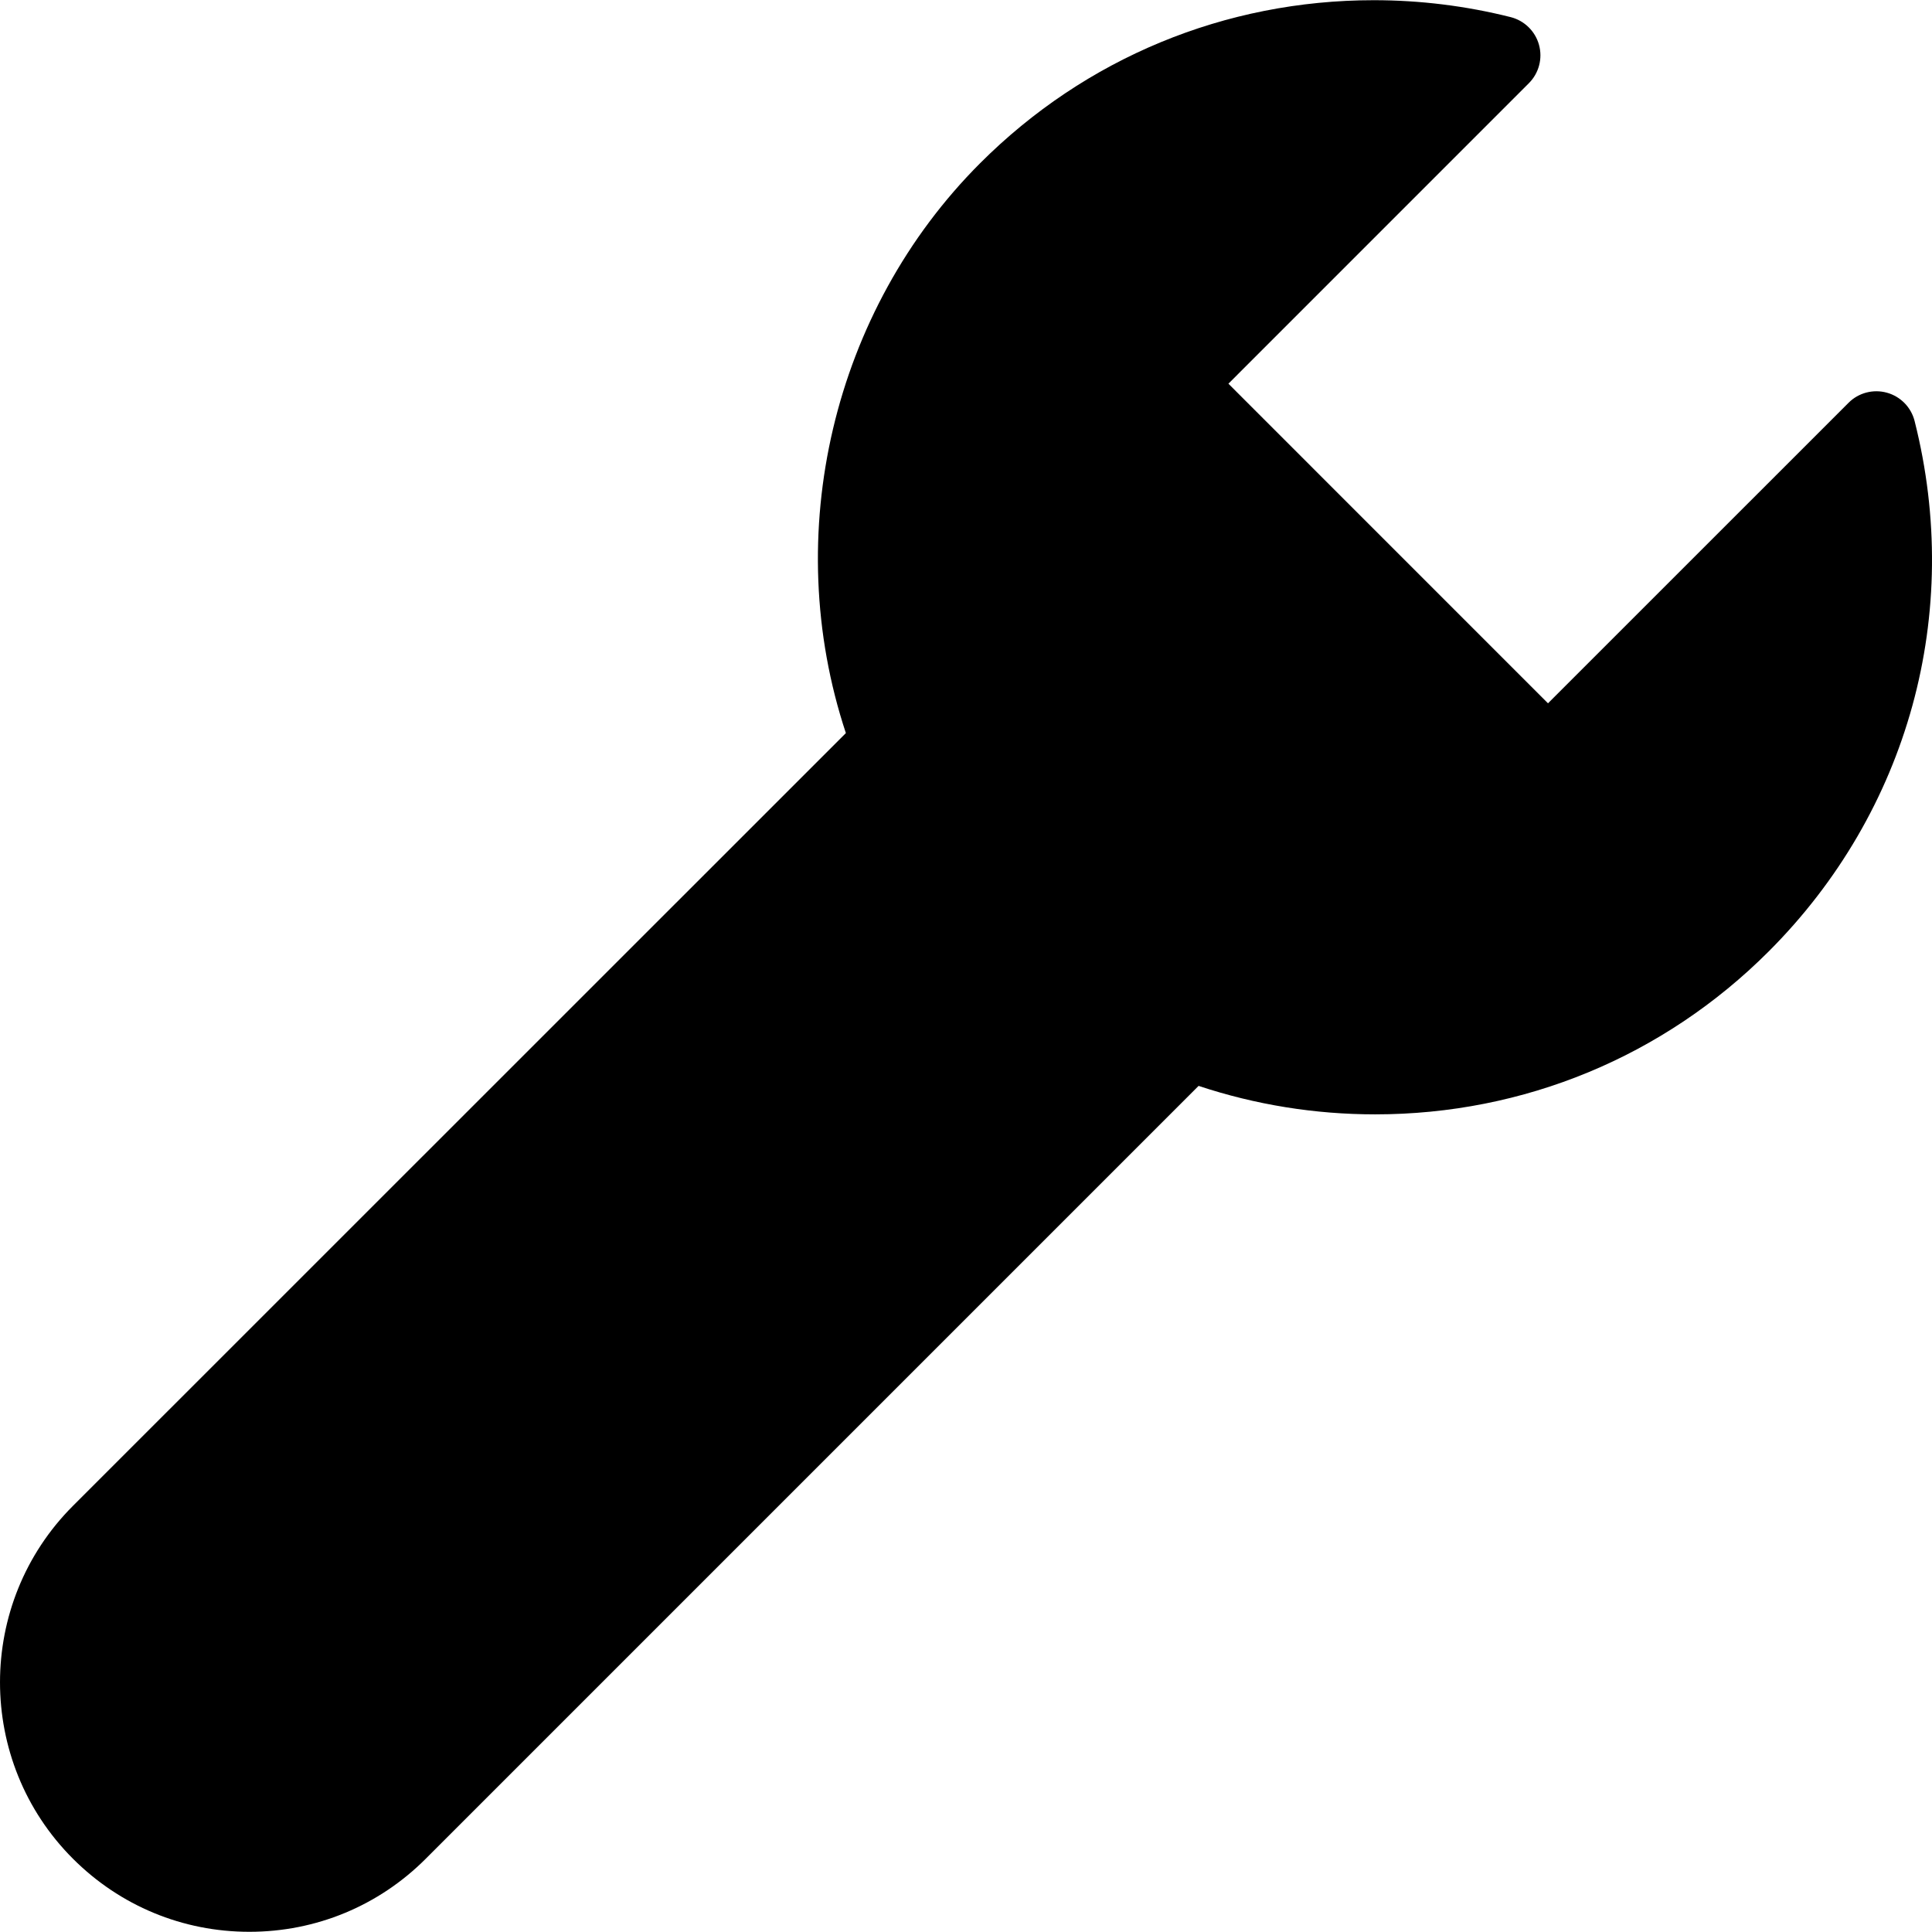 <?xml version="1.0" encoding="iso-8859-1"?>
<!-- Generator: Adobe Illustrator 16.0.0, SVG Export Plug-In . SVG Version: 6.00 Build 0)  -->
<!DOCTYPE svg PUBLIC "-//W3C//DTD SVG 1.1//EN" "http://www.w3.org/Graphics/SVG/1.1/DTD/svg11.dtd">
<svg version="1.1" id="Capa_1" xmlns="http://www.w3.org/2000/svg" xmlns:xlink="http://www.w3.org/1999/xlink" x="0px" y="0px"
	 width="97.987px" height="97.987px" viewBox="0 0 97.987 97.987" style="enable-background:new 0 0 97.987 97.987;"
	 xml:space="preserve">
<g>
	<path d="M97.105,21.354c-0.176-0.698-0.714-1.247-1.408-1.438c-0.69-0.191-1.437,0.004-1.944,0.514L78.511,35.67L62.303,19.46
		L77.54,4.221c0.51-0.509,0.706-1.252,0.515-1.946c-0.191-0.694-0.742-1.231-1.439-1.407c-2.264-0.57-4.599-0.858-6.939-0.858
		c-7.544,0-14.634,2.935-19.963,8.263c-7.48,7.479-10.154,18.826-6.813,28.908L3.699,76.375C-1.233,81.31-1.232,89.338,3.7,94.271
		c2.391,2.391,5.568,3.706,8.947,3.706c3.38,0,6.558-1.315,8.947-3.706L60.79,55.074l0,0c2.889,0.959,5.901,1.444,8.956,1.444
		c7.541,0,14.627-2.933,19.953-8.258C96.802,41.159,99.569,31.1,97.105,21.354z"/>
</g>
<g>
</g>
<g>
</g>
<g>
</g>
<g>
</g>
<g>
</g>
<g>
</g>
<g>
</g>
<g>
</g>
<g>
</g>
<g>
</g>
<g>
</g>
<g>
</g>
<g>
</g>
<g>
</g>
<g>
</g>
</svg>
